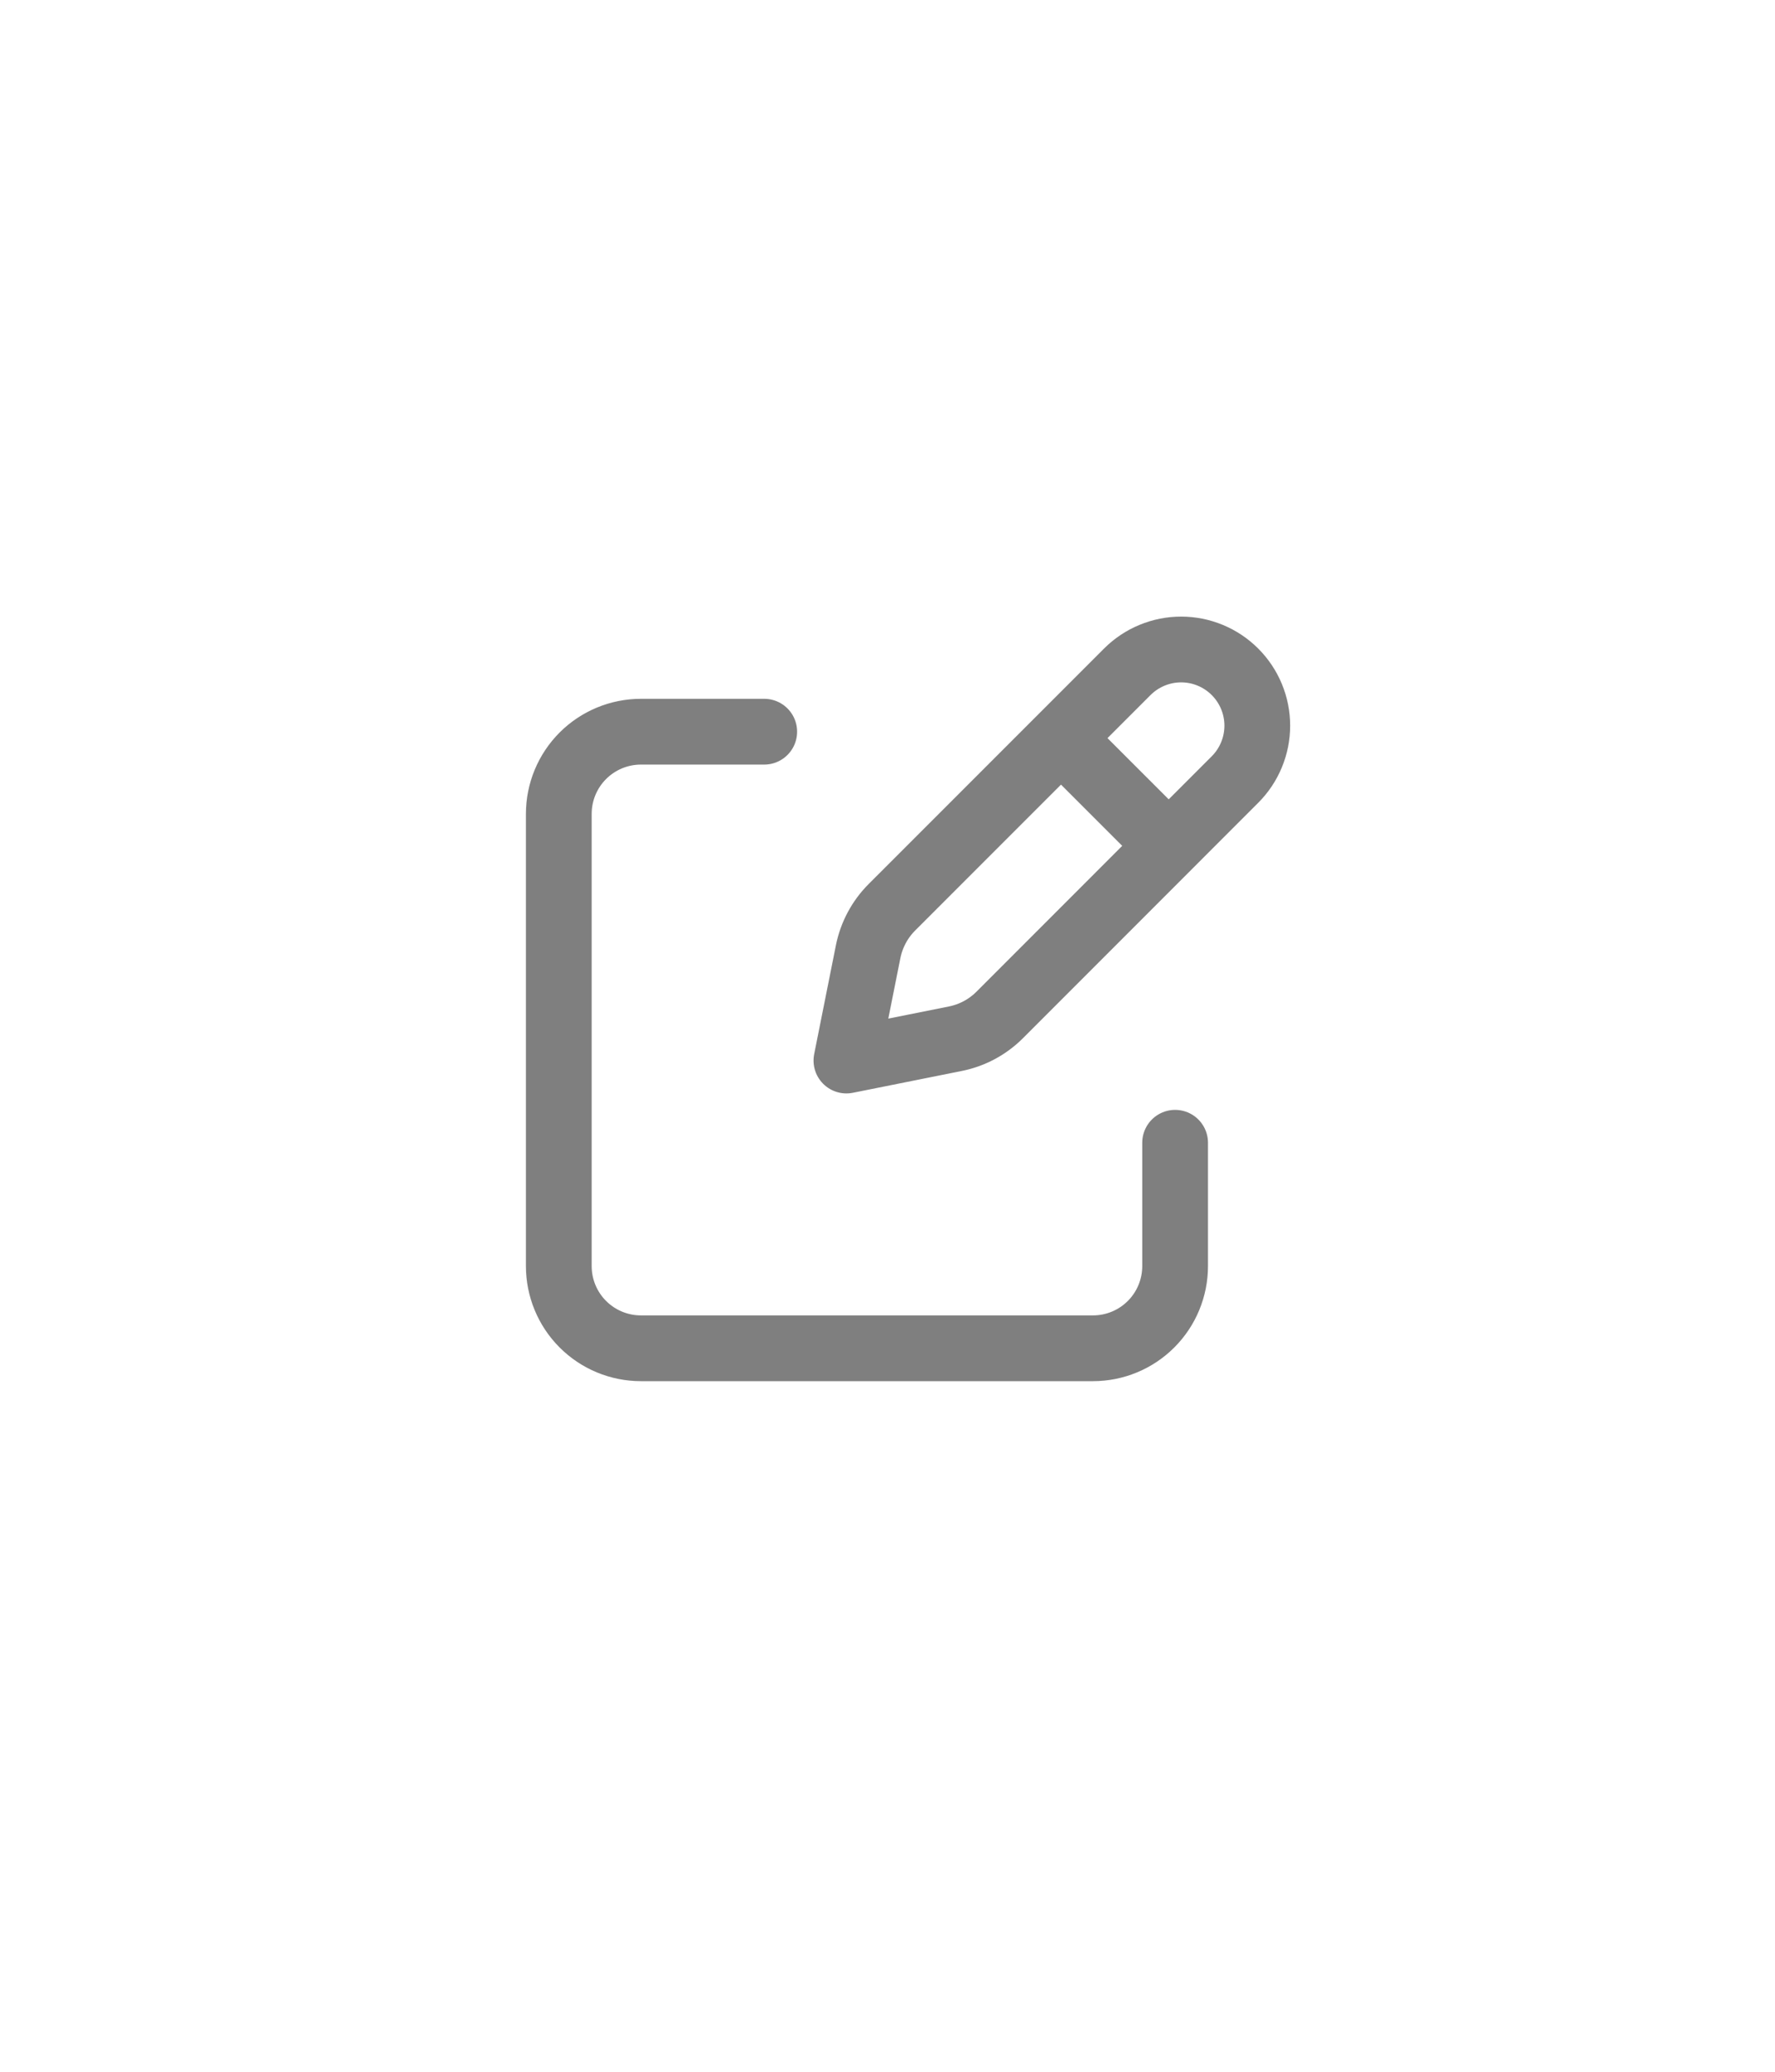 <svg width="54" height="63" viewBox="0 0 54 63" fill="none" xmlns="http://www.w3.org/2000/svg">
<path d="M32.593 22.76L35.24 25.406L32.593 22.76ZM34.295 20.429L27.136 27.587C26.766 27.957 26.514 28.427 26.411 28.94L25.75 32.25L29.06 31.587C29.573 31.485 30.043 31.234 30.413 30.864L37.571 23.705C37.786 23.49 37.957 23.235 38.073 22.953C38.19 22.672 38.25 22.371 38.25 22.067C38.25 21.763 38.19 21.461 38.073 21.18C37.957 20.899 37.786 20.644 37.571 20.429C37.356 20.214 37.101 20.043 36.82 19.927C36.539 19.81 36.237 19.75 35.933 19.75C35.629 19.75 35.328 19.81 35.047 19.927C34.766 20.043 34.51 20.214 34.295 20.429V20.429Z" stroke="black" stroke-opacity="0.5" stroke-width="2" stroke-linecap="round" stroke-linejoin="round"/>
<path d="M35.75 34.75V38.5C35.75 39.163 35.487 39.799 35.018 40.268C34.549 40.737 33.913 41 33.25 41H19.5C18.837 41 18.201 40.737 17.732 40.268C17.263 39.799 17 39.163 17 38.5V24.75C17 24.087 17.263 23.451 17.732 22.982C18.201 22.513 18.837 22.25 19.5 22.25H23.25" stroke="black" stroke-opacity="0.5" stroke-width="2" stroke-linecap="round" stroke-linejoin="round"/>
</svg>
